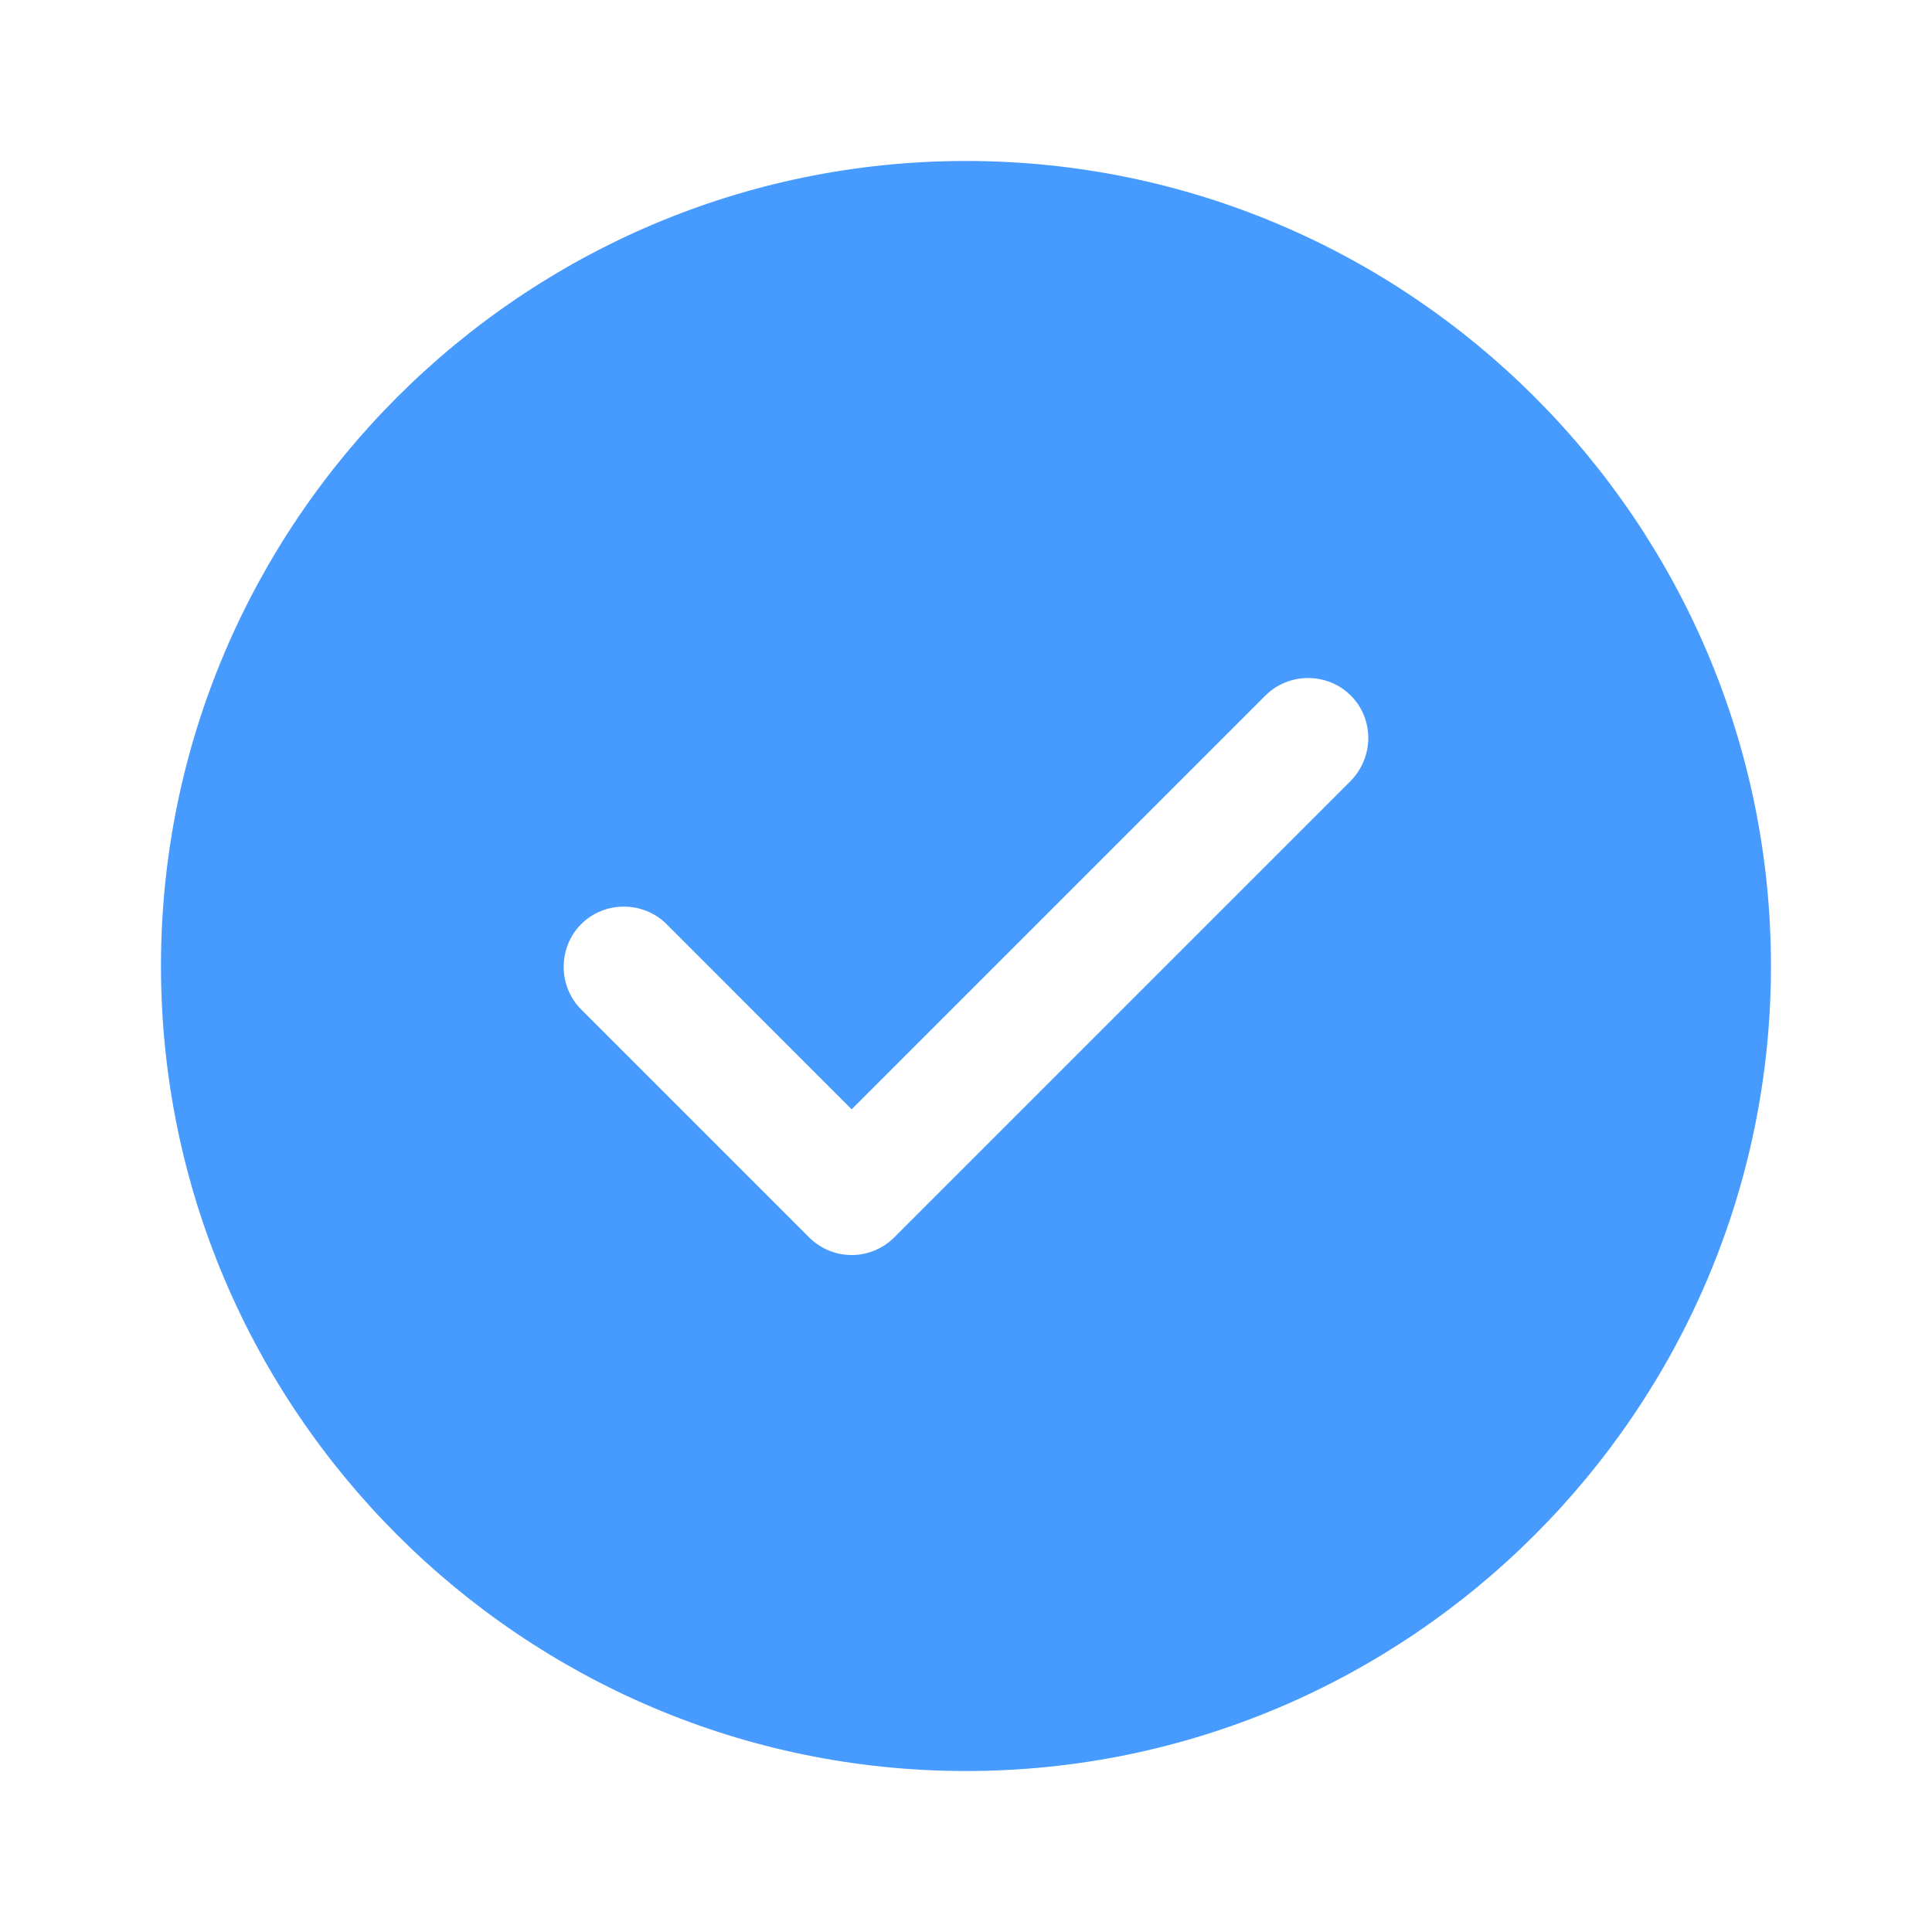<svg width="28" height="28" viewBox="0 0 28 28" fill="none" xmlns="http://www.w3.org/2000/svg">
<path d="M14 2.333C7.571 2.333 2.333 7.572 2.333 14C2.333 20.428 7.571 25.667 14 25.667C20.428 25.667 25.666 20.428 25.666 14C25.666 7.572 20.428 2.333 14 2.333ZM19.576 11.317L12.961 17.932C12.798 18.095 12.576 18.189 12.343 18.189C12.11 18.189 11.888 18.095 11.725 17.932L8.423 14.63C8.085 14.292 8.085 13.732 8.423 13.393C8.761 13.055 9.321 13.055 9.66 13.393L12.343 16.077L18.34 10.08C18.678 9.742 19.238 9.742 19.576 10.08C19.915 10.418 19.915 10.967 19.576 11.317Z" fill="#479BFF"/>
</svg>
